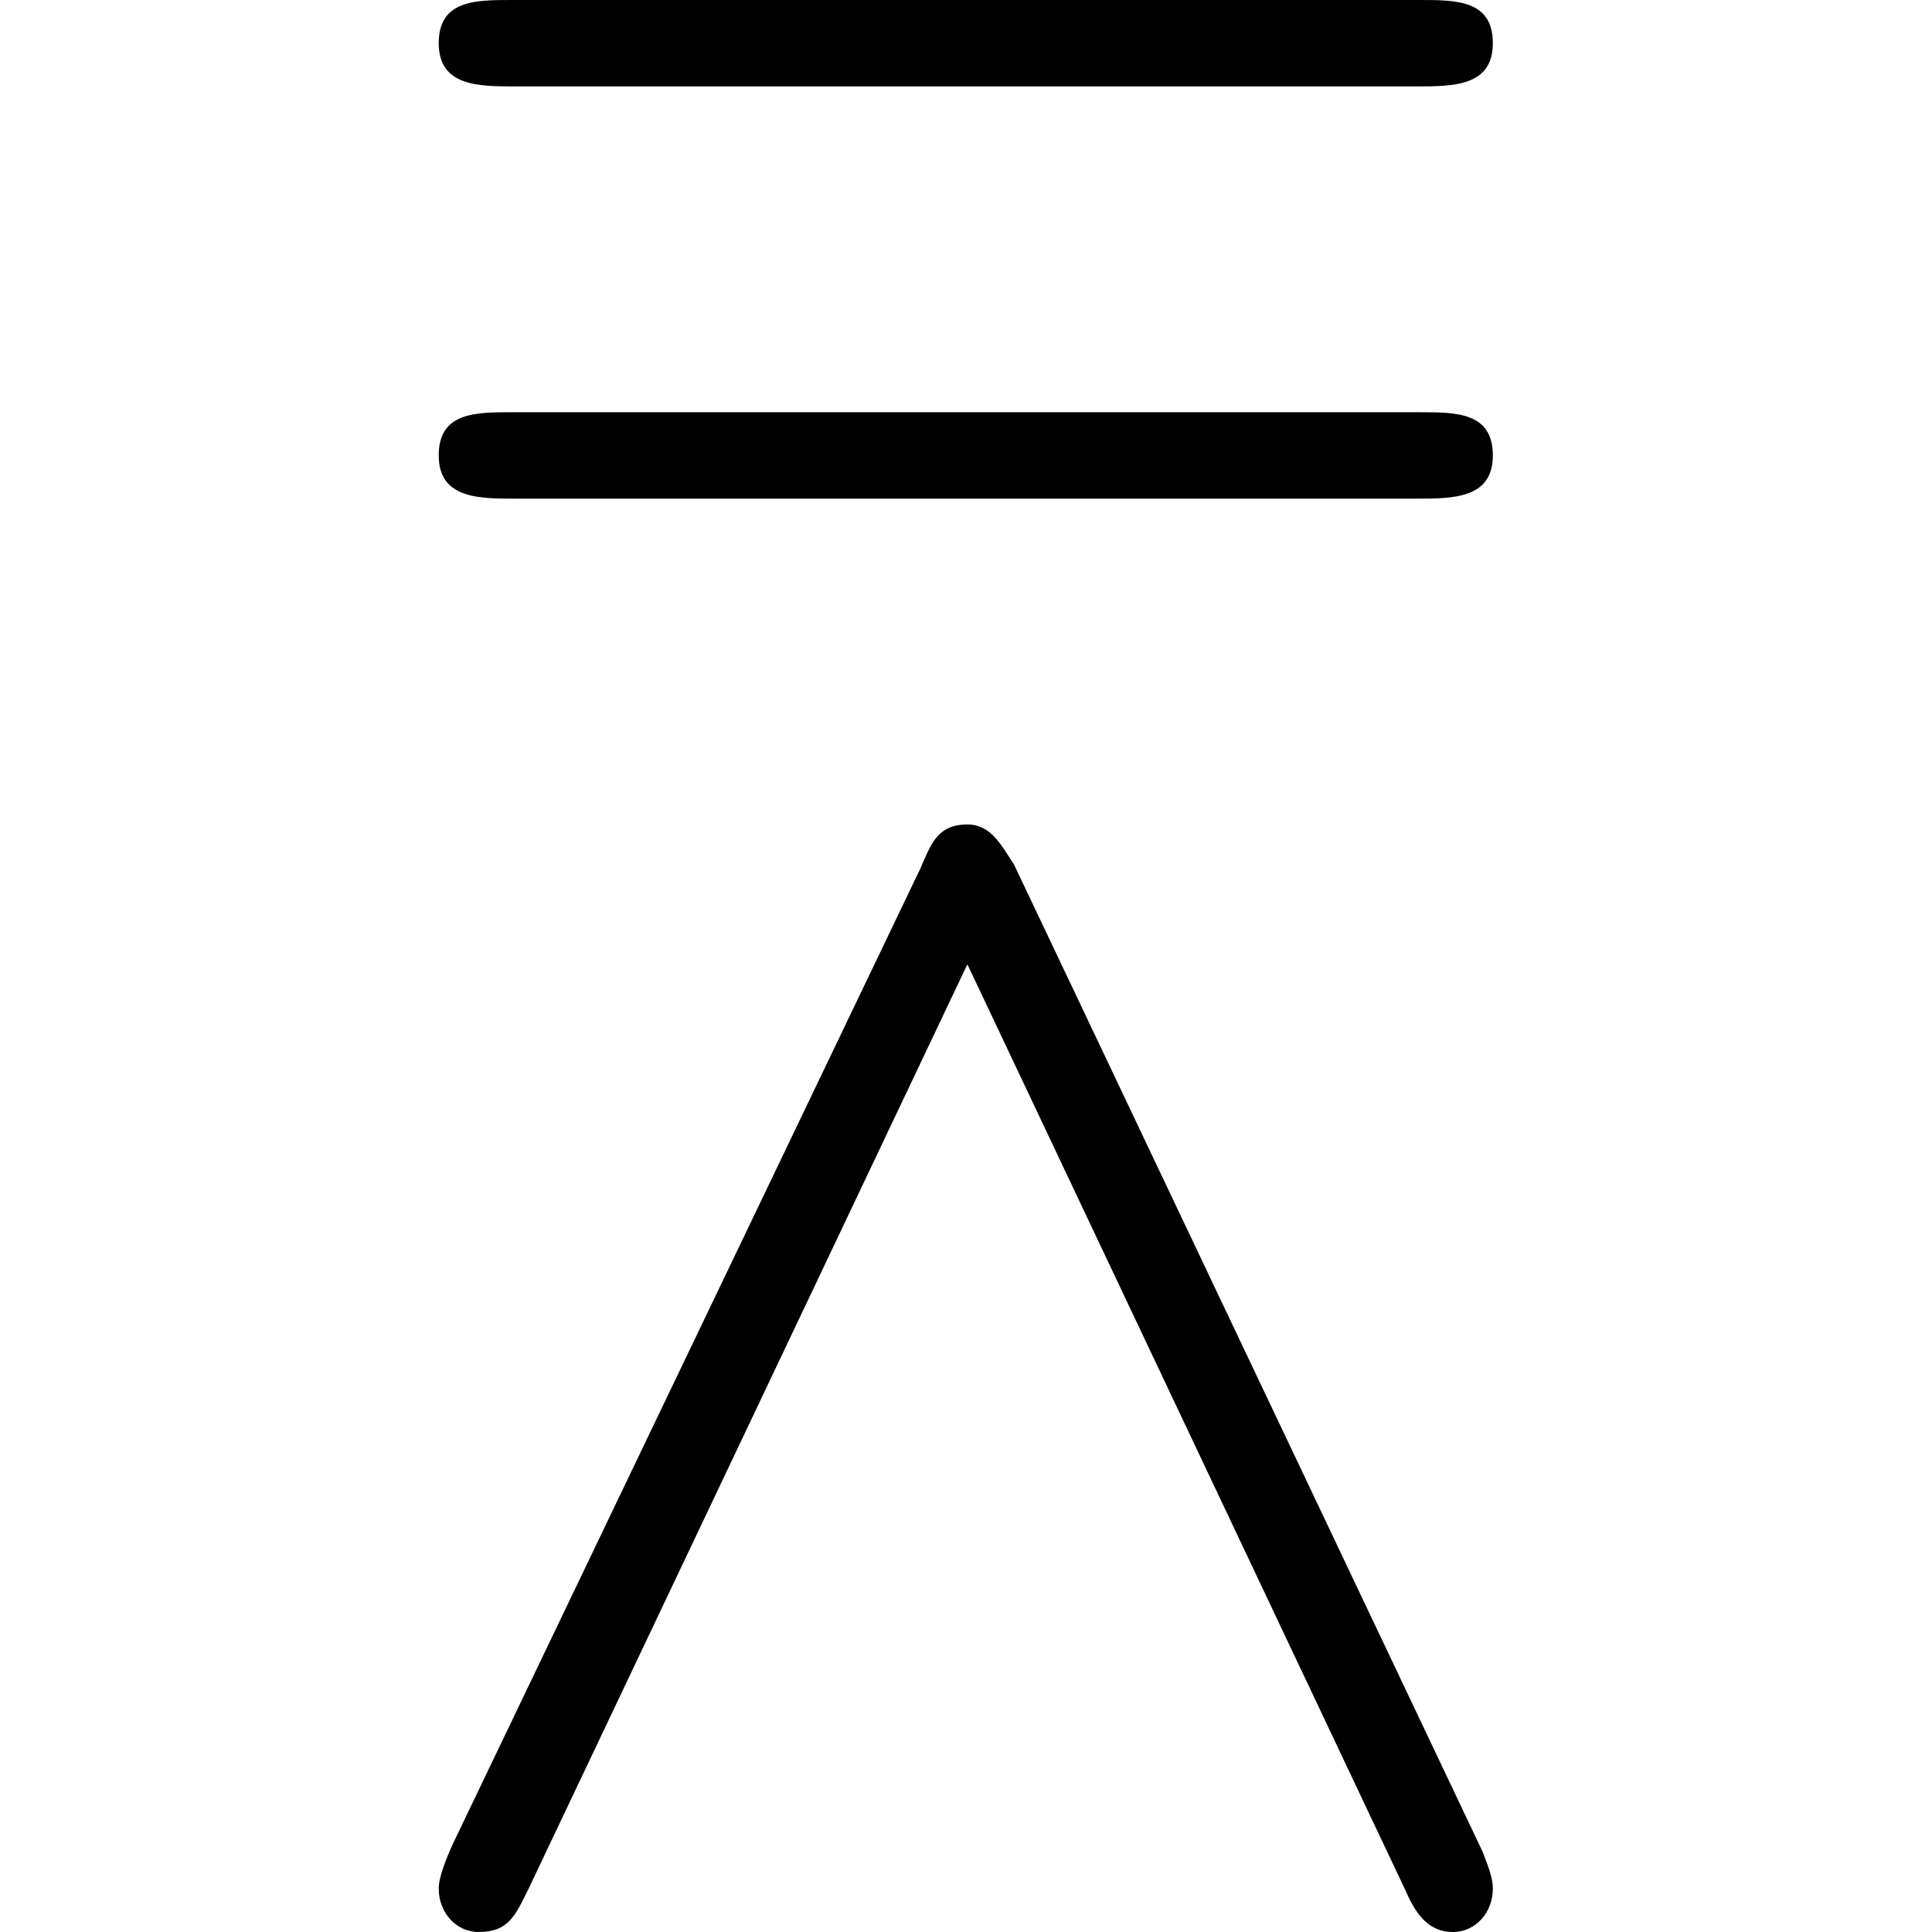 <?xml version="1.0" encoding="UTF-8" standalone="no"?>
<svg
   xmlns:dc="http://purl.org/dc/elements/1.1/"
   xmlns:cc="http://creativecommons.org/ns#"
   xmlns:rdf="http://www.w3.org/1999/02/22-rdf-syntax-ns#"
   xmlns:svg="http://www.w3.org/2000/svg"
   xmlns="http://www.w3.org/2000/svg"
   xmlns:xlink="http://www.w3.org/1999/xlink"
   xmlns:sodipodi="http://sodipodi.sourceforge.net/DTD/sodipodi-0.dtd"
   xmlns:inkscape="http://www.inkscape.org/namespaces/inkscape"
   sodipodi:docname="temp.svg"
   id="svg17"
   version="1.1"
   viewBox="0 0 4.953 9.078"
   height="64px"
   width="64px">
  <sodipodi:namedview
     id="namedview19"
     inkscape:window-height="480"
     inkscape:window-width="640"
     inkscape:pageshadow="2"
     inkscape:pageopacity="0"
     guidetolerance="10"
     gridtolerance="10"
     objecttolerance="10"
     borderopacity="1"
     bordercolor="#666666"
     pagecolor="#ffffff" />
  <defs
     id="defs10">
    <g
       id="g8">
      <symbol
         id="glyph0-0"
         overflow="visible">
        <path
           id="path2"
           d=""
           style="stroke:none" />
      </symbol>
      <symbol
         id="glyph0-1"
         overflow="visible">
        <path
           id="path5"
           d="m 5.156,-7.703 c 0.172,0 0.359,0 0.359,-0.203 0,-0.203 -0.172,-0.203 -0.344,-0.203 H 0.906 c -0.172,0 -0.344,0 -0.344,0.203 0,0.203 0.188,0.203 0.359,0.203 z m -1.891,3.656 c -0.062,-0.094 -0.109,-0.188 -0.219,-0.188 -0.141,0 -0.172,0.094 -0.219,0.203 L 0.625,0.562 C 0.562,0.703 0.562,0.75 0.562,0.766 0.562,0.875 0.641,0.969 0.75,0.969 c 0.141,0 0.172,-0.078 0.234,-0.203 l 2.062,-4.344 2.062,4.359 c 0.047,0.109 0.109,0.188 0.219,0.188 0.109,0 0.188,-0.094 0.188,-0.203 0,-0.062 -0.031,-0.125 -0.047,-0.172 z m -2.359,-2.125 c -0.172,0 -0.344,0 -0.344,0.203 0,0.203 0.188,0.203 0.359,0.203 H 5.156 c 0.172,0 0.359,0 0.359,-0.203 0,-0.203 -0.172,-0.203 -0.344,-0.203 z m 0,0"
           style="stroke:none" />
      </symbol>
    </g>
  </defs>
  <g
     transform="translate(-149.275,-126.656)"
     id="surface1">
    <g
       id="g14"
       style="fill:#000000;fill-opacity:1">
      <use
         height="100%"
         width="100%"
         id="use12"
         y="134.765"
         x="148.712"
         xlink:href="#glyph0-1" />
    </g>
  </g>
</svg>
